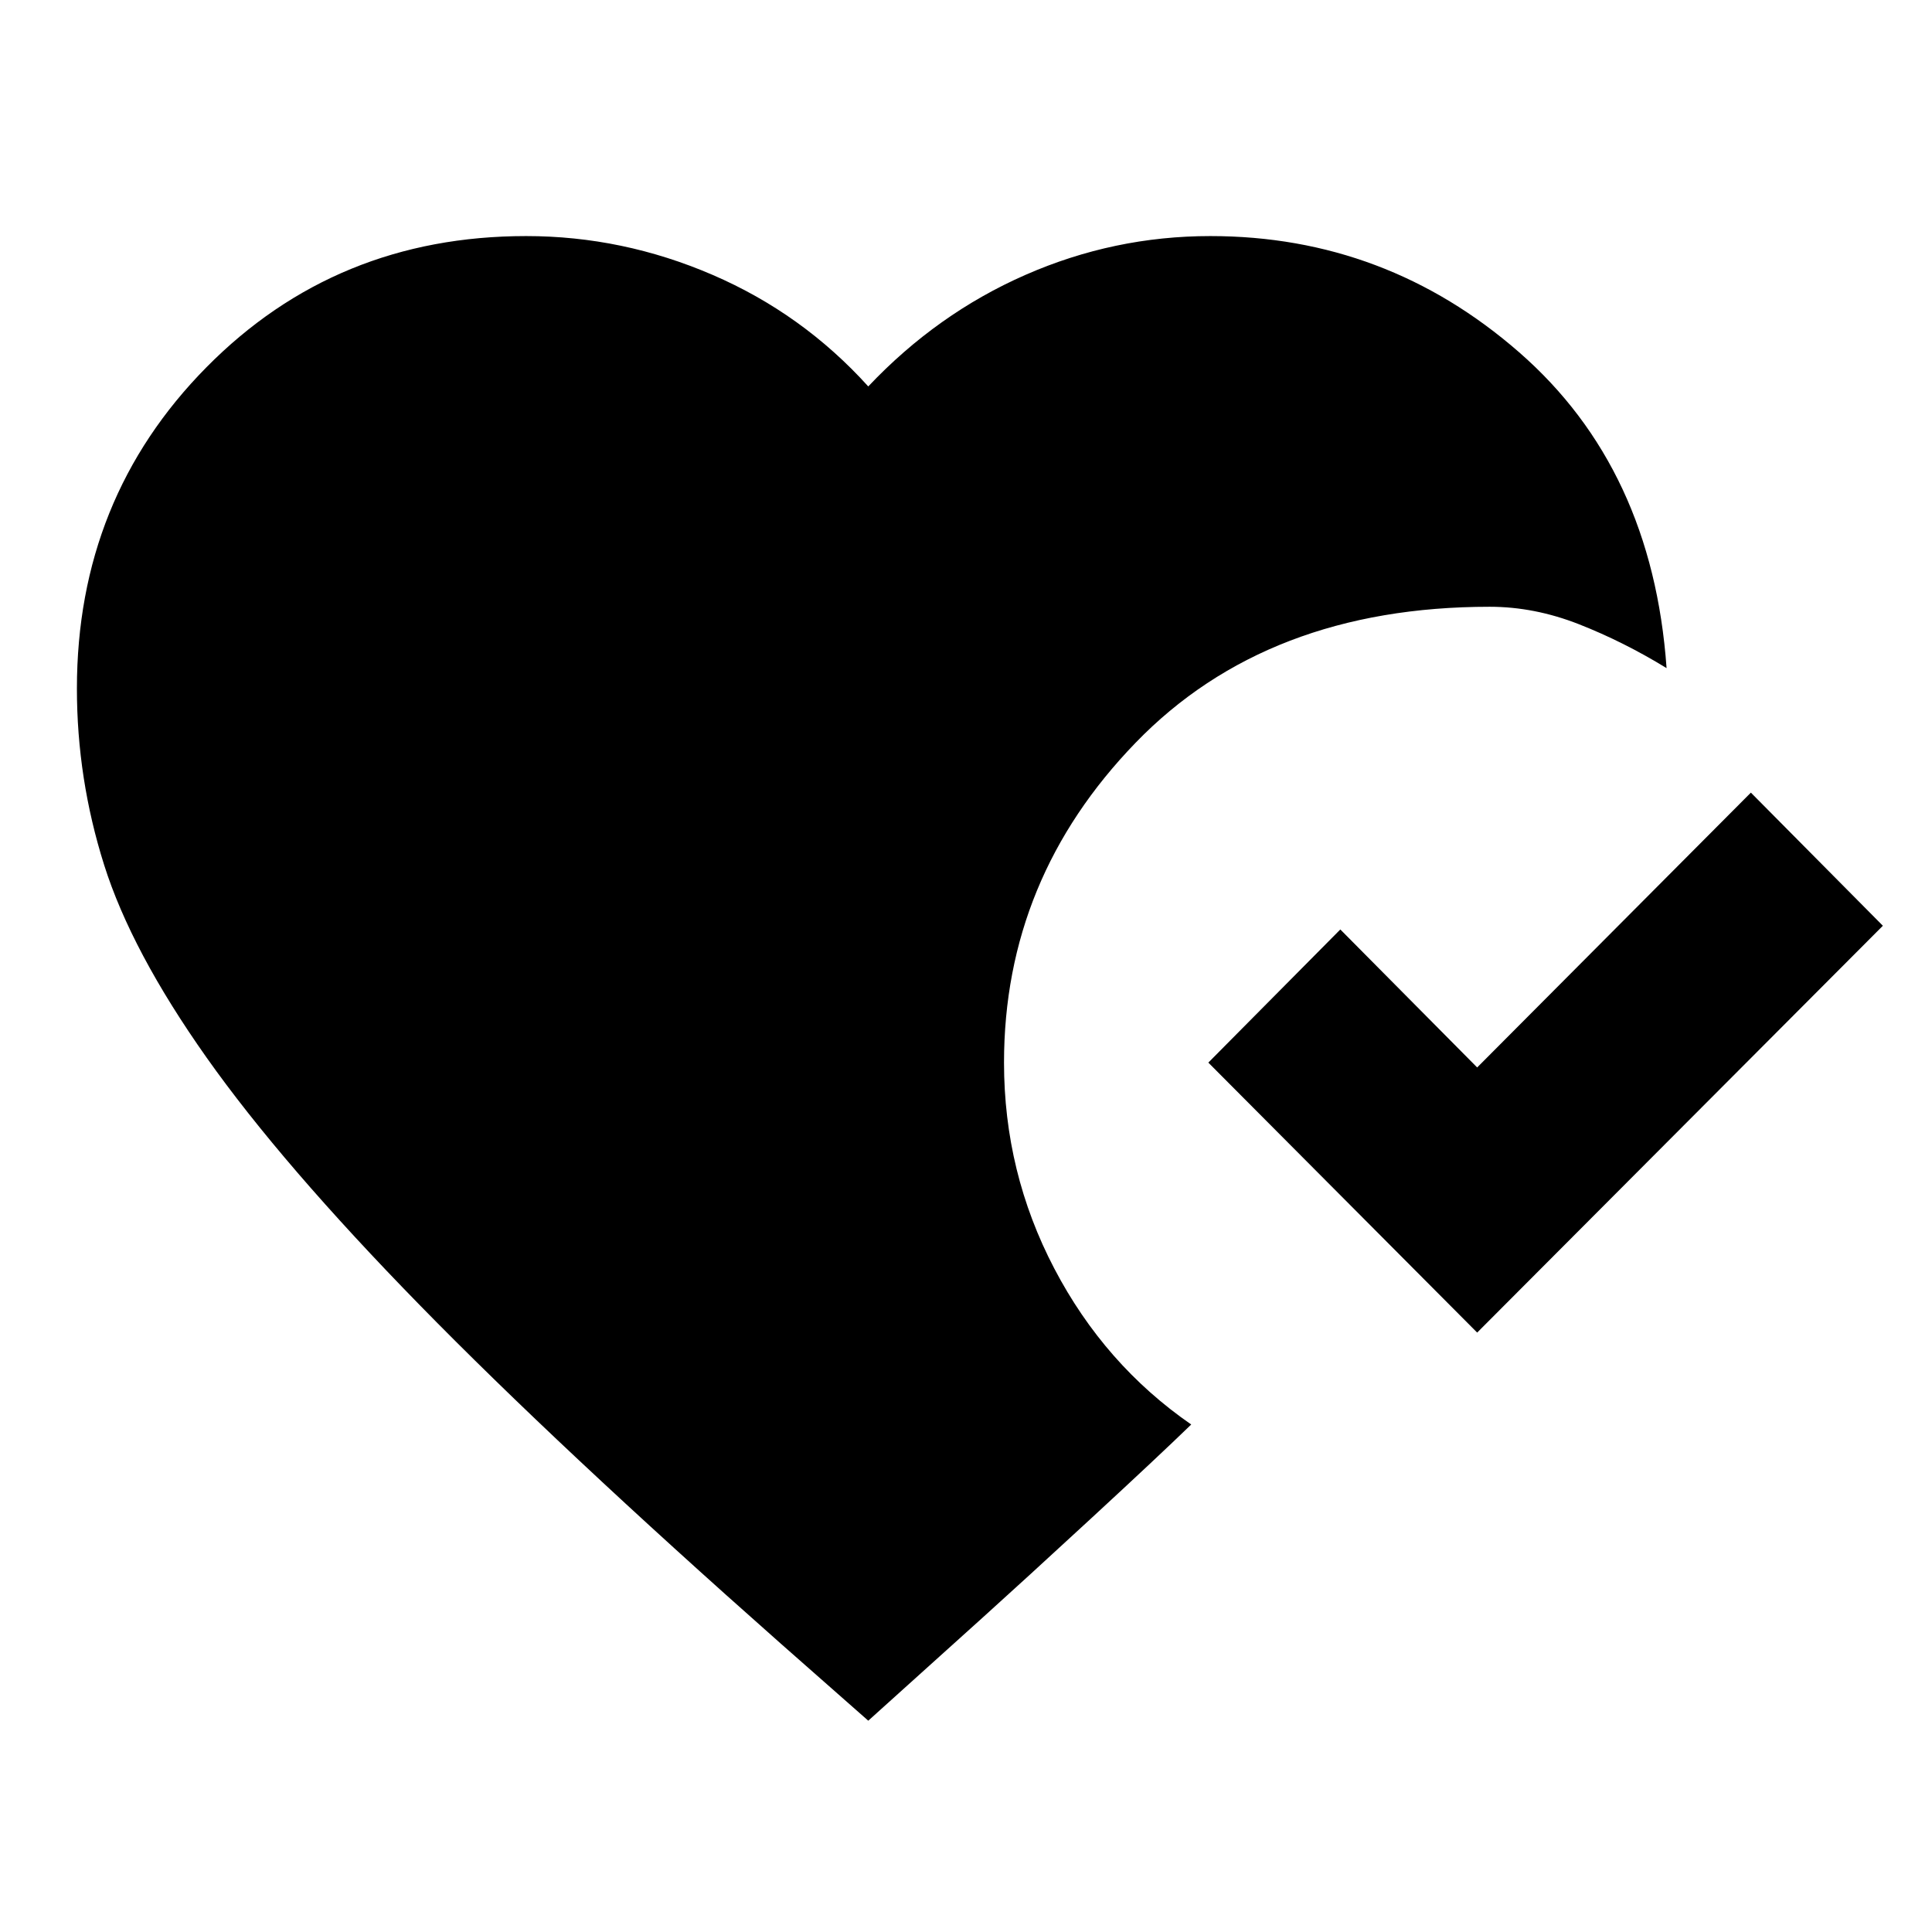 <svg xmlns="http://www.w3.org/2000/svg" height="20" viewBox="0 -960 960 960" width="20"><path d="m431.435-104.999-43.499-38.325Q277.283-241.216 208.674-311.39q-68.609-70.175-106.001-123.077-37.391-52.903-50.924-95.729-13.533-42.826-13.533-87.652 0-94.479 64.37-159.664 64.37-65.185 158.849-65.185 47.935 0 92.619 19.272 44.685 19.271 77.381 55.445 34.195-36.174 78.13-55.445 43.935-19.272 91.87-19.272 87.239 0 153.435 57.761 66.197 57.762 73.24 156.915-21.414-13.109-43.523-21.795-22.109-8.685-44.349-8.685-110.566 0-175.957 67.555Q498.889-523.391 498.889-432q0 54.566 24.979 102.316 24.979 47.751 68.045 77.512-16.37 15.869-49.772 46.684-33.401 30.815-53.706 49.119l-57 51.37ZM734-297.847 600.412-432 666-498.153l68 68.565 136-136.565L935.588-500 734-297.847Z"/></svg>